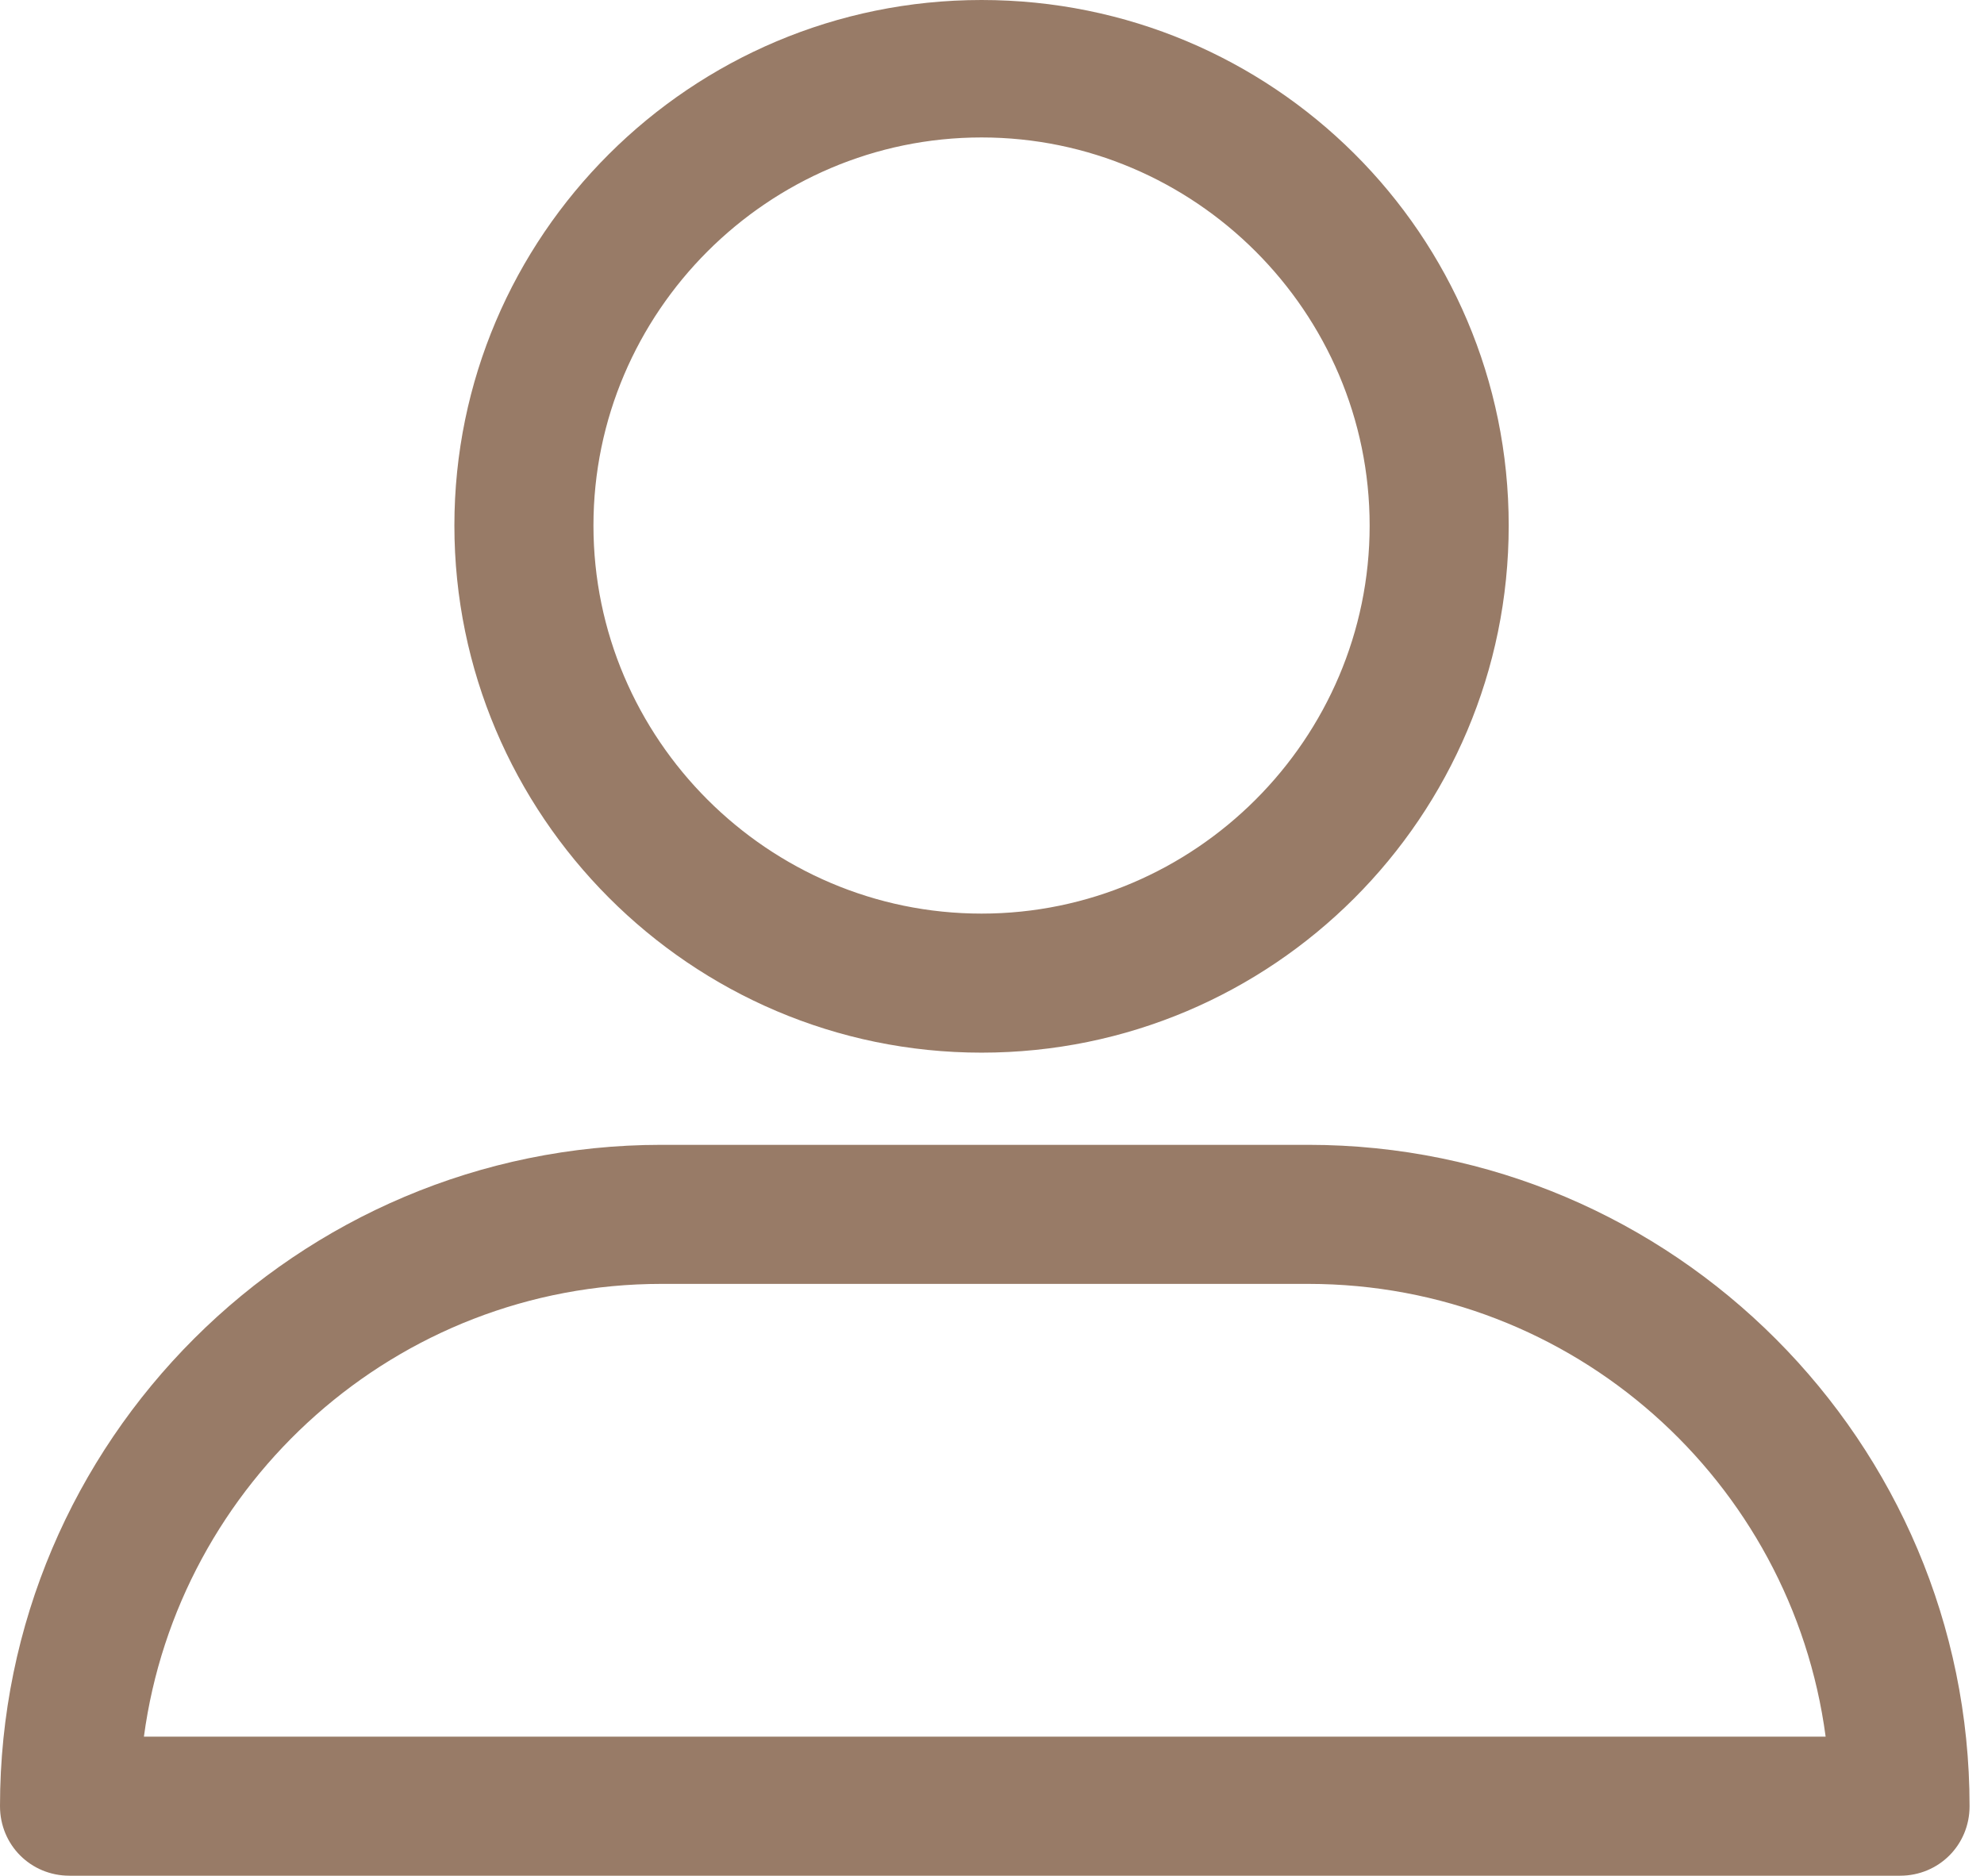 <svg width="110" height="104" viewBox="0 0 110 104" fill="none" xmlns="http://www.w3.org/2000/svg">
<path d="M54.421 58.365C70.558 58.365 83.648 45.276 83.648 29.138C83.648 13 70.558 0 54.421 0C38.283 0 25.193 13.09 25.193 29.138C25.193 45.186 38.283 58.365 54.421 58.365ZM54.421 7.621C66.255 7.621 75.938 17.303 75.938 29.138C75.938 40.972 66.255 50.655 54.421 50.655C42.586 50.655 32.903 40.972 32.903 29.138C32.903 17.303 42.586 7.621 54.421 7.621Z" fill="#987B67"/>
<path d="M3.855 104H105.345C107.496 104 109.2 102.297 109.2 100.145C109.2 79.972 92.793 63.476 72.531 63.476H36.669C16.497 63.476 0 79.883 0 100.145C0 102.297 1.703 104 3.855 104ZM36.669 71.186H72.531C87.234 71.186 99.338 82.124 101.22 96.29H7.979C9.862 82.214 21.965 71.186 36.669 71.186Z" fill="#987B67"/>
</svg>
